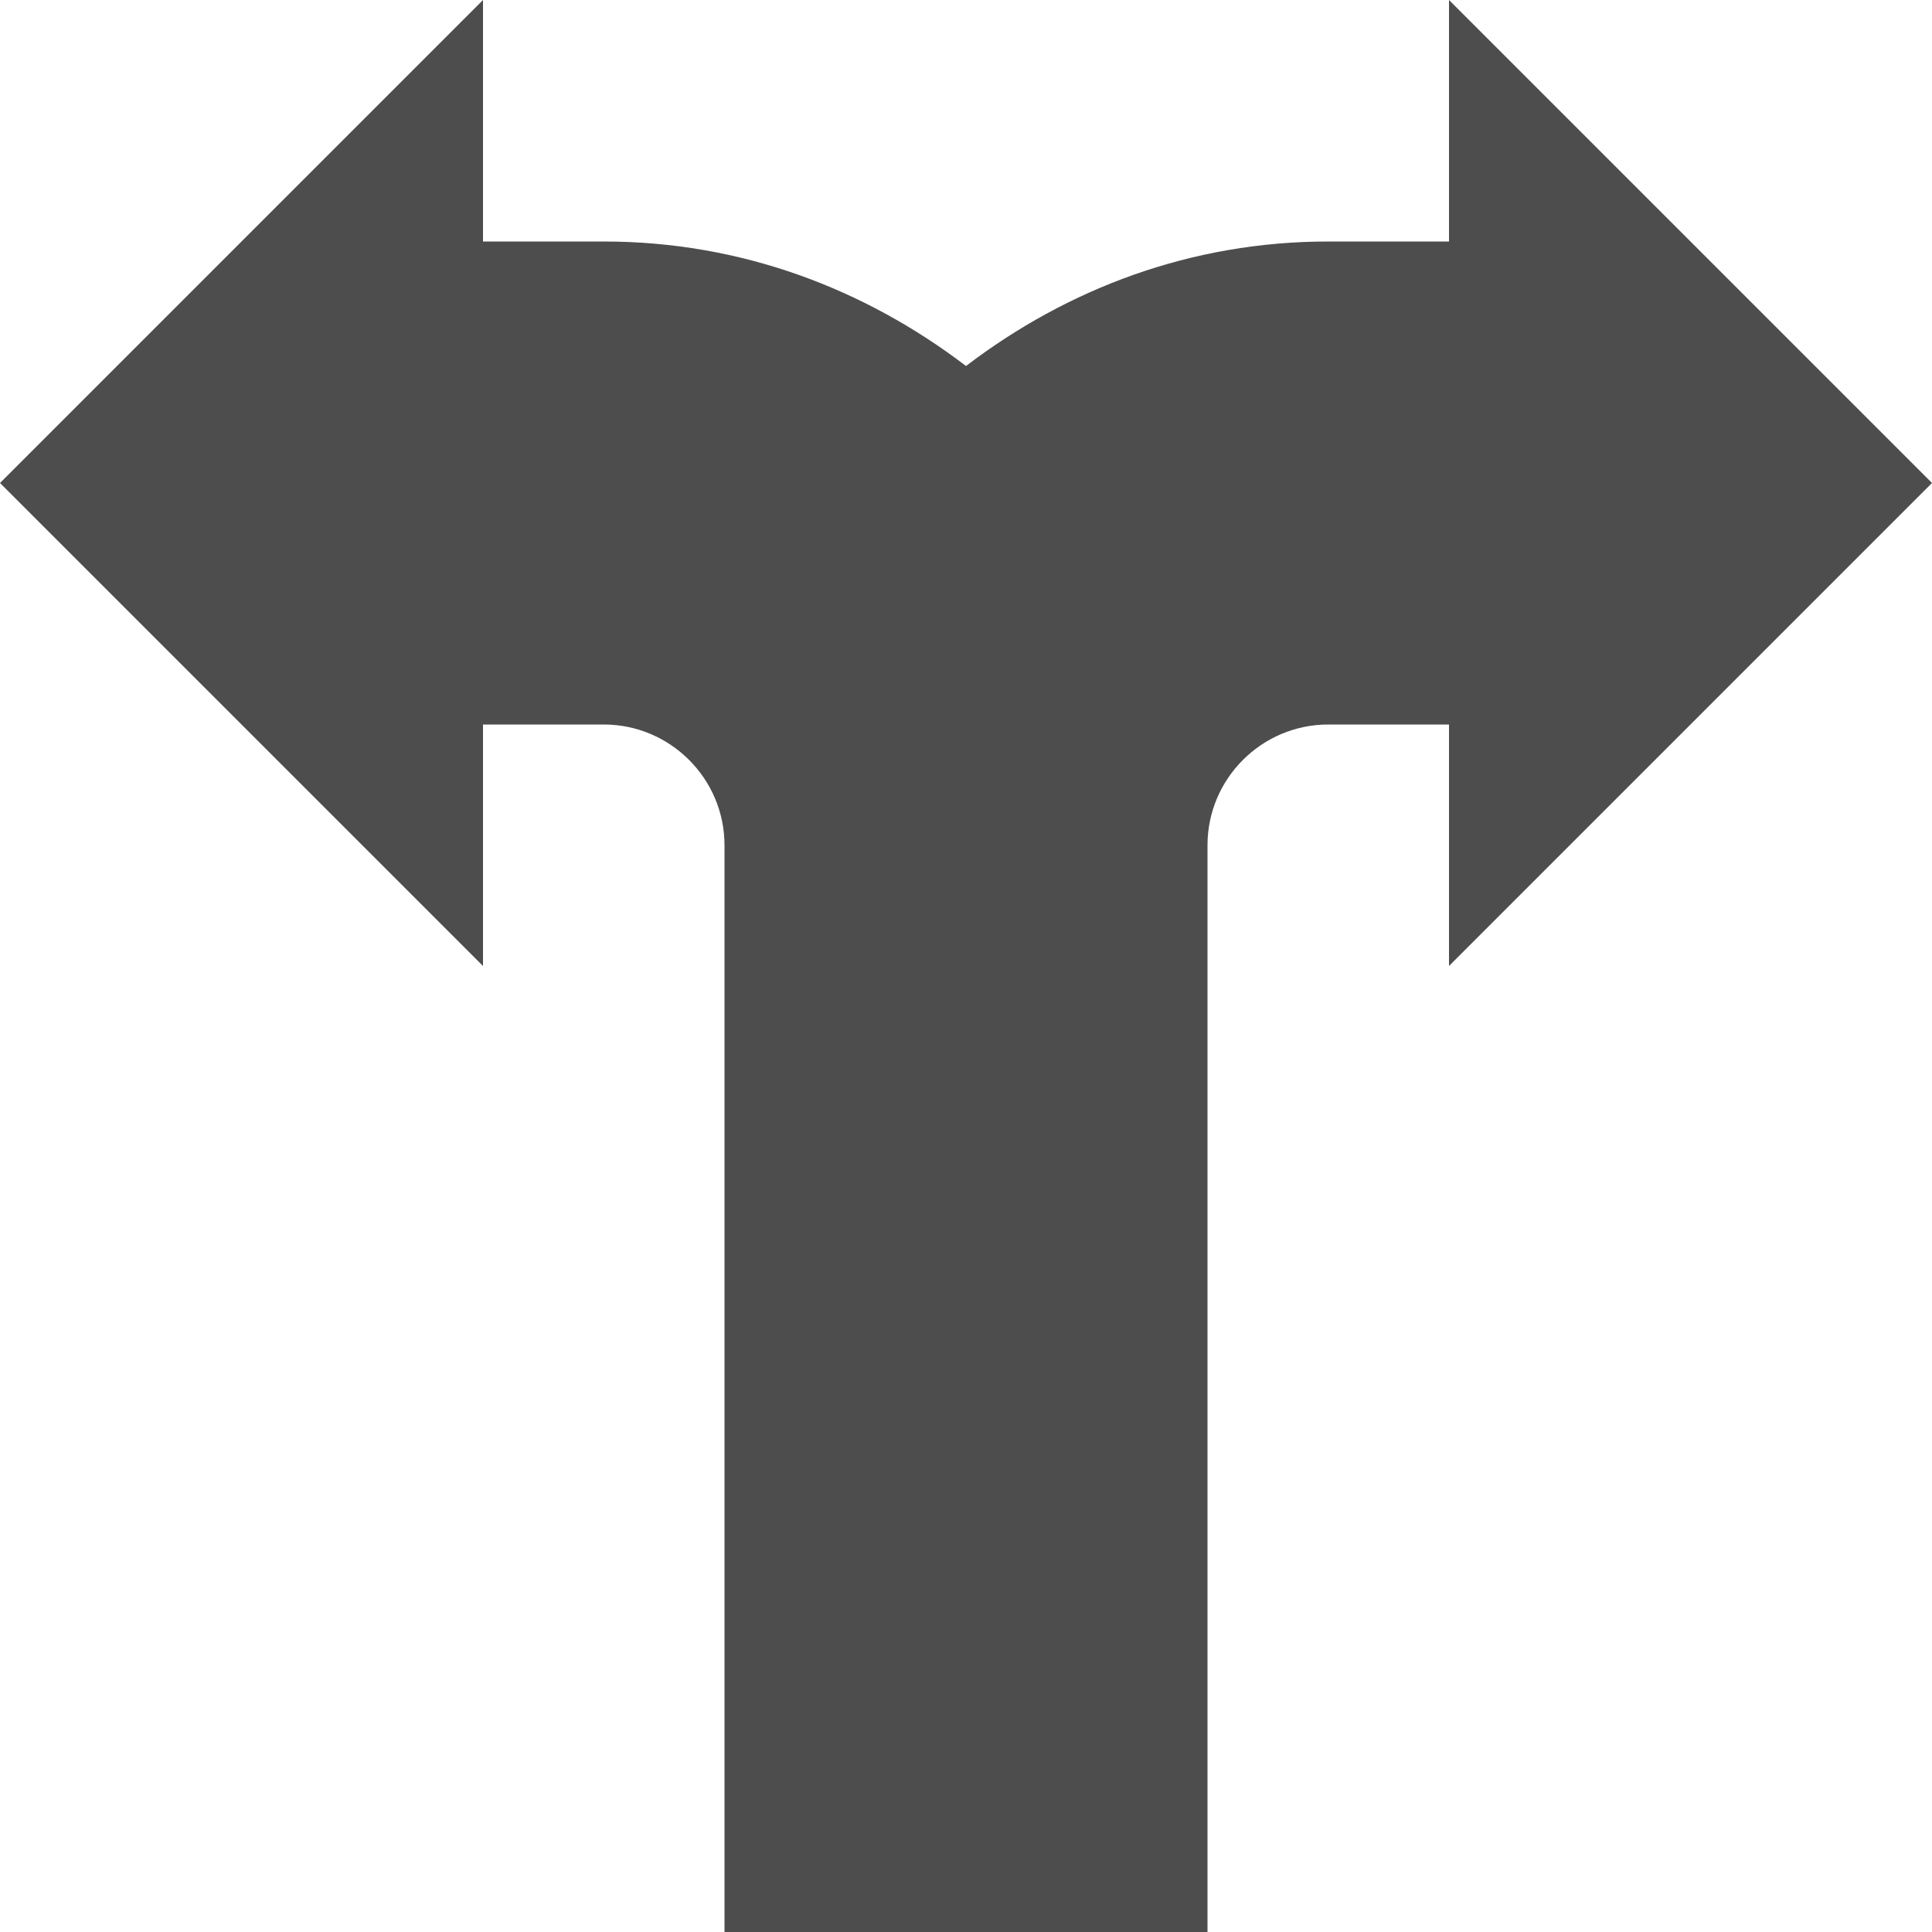 <?xml version="1.0" encoding="UTF-8"?>
<svg xmlns="http://www.w3.org/2000/svg" xmlns:xlink="http://www.w3.org/1999/xlink" width="16pt" height="16pt" viewBox="0 0 16 16" version="1.1">
<g id="surface1">
<path style=" stroke:none;fill-rule:nonzero;fill:rgb(30.196%,30.196%,30.196%);fill-opacity:1;" d="M 4 0 L 0 4 L 4 8 L 4 6 L 5 6 C 5.551 6 6 6.449 6 7 L 6 16 L 10 16 L 10 7 C 10 6.449 10.449 6 11 6 L 12 6 L 12 8 L 16 4 L 12 0 L 12 2 L 11 2 C 9.863 2 8.84 2.391 8 3.031 C 7.16 2.391 6.137 2 5 2 L 4 2 Z M 4 0 "/>
</g>
</svg>
